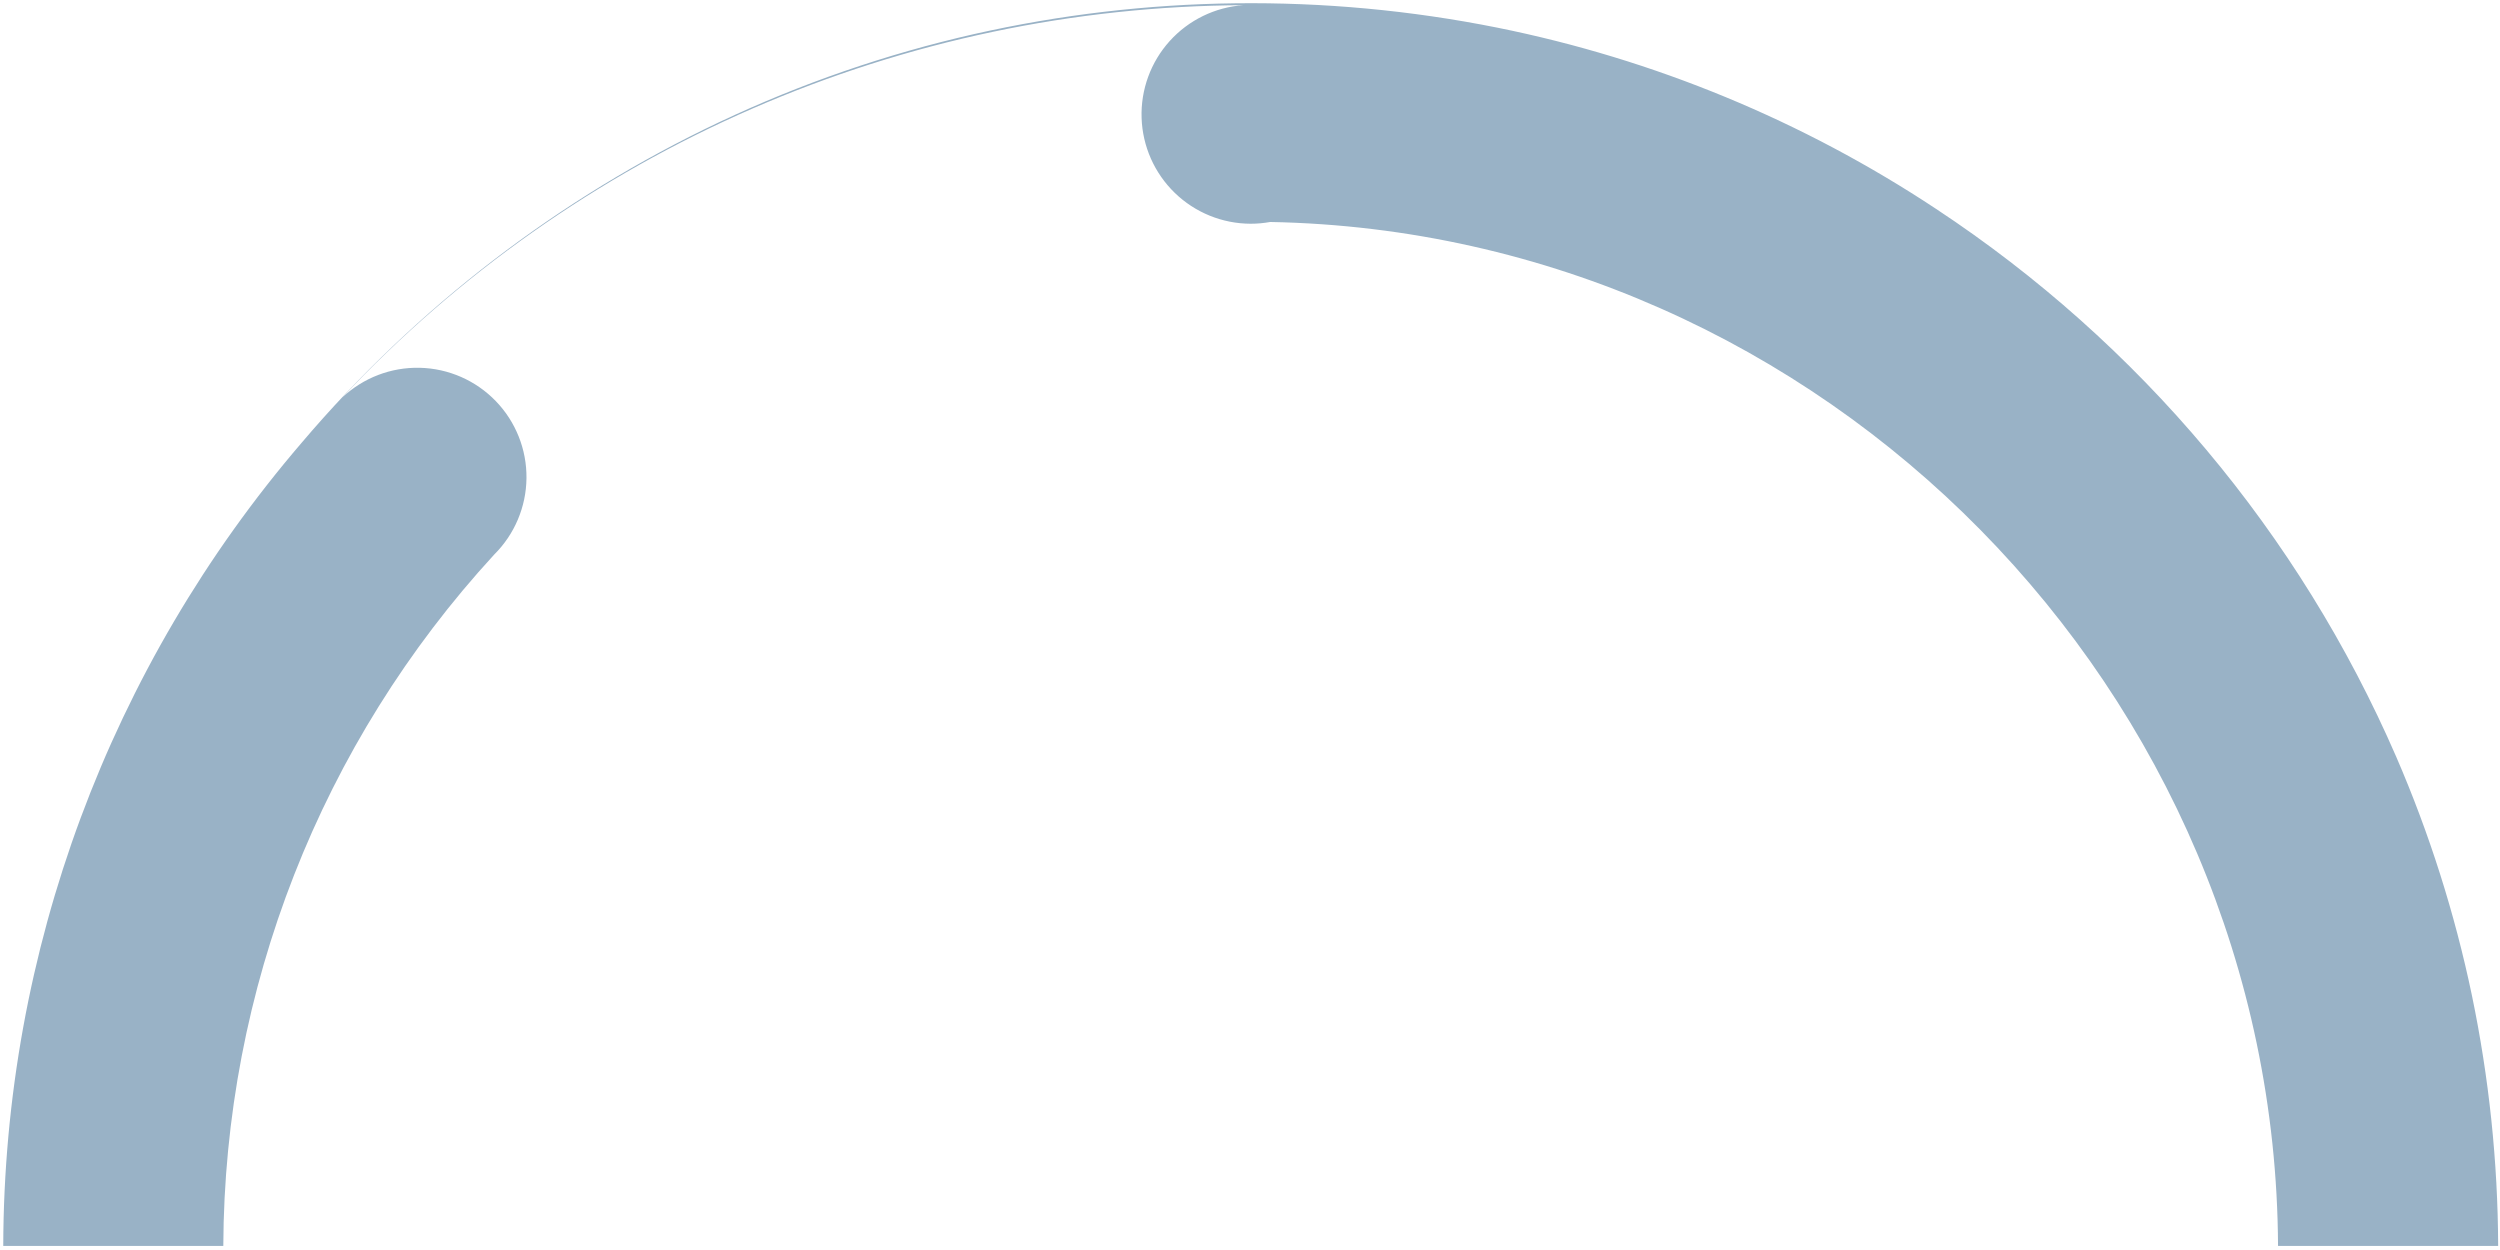 <svg width="252" height="126" viewBox="0 0 252 126" fill="none" xmlns="http://www.w3.org/2000/svg">
<path d="M22.513 125.592H0.328C0.396 95.888 11.059 67.182 30.4 44.637C41.98 30.995 56.331 19.976 72.5 12.312C80.716 8.425 89.331 5.448 98.193 3.433C115.53 -0.484 133.497 -0.704 150.925 2.786C166.712 5.965 181.734 12.171 195.163 21.061C215.655 34.587 231.771 53.781 241.548 76.304C244.888 84.027 247.439 92.068 249.162 100.304C250.894 108.621 251.782 117.091 251.815 125.587H229.626C229.36 69.719 183.784 23.419 128.034 22.376C127.385 22.493 126.727 22.552 126.067 22.553C123.211 22.546 120.469 21.43 118.418 19.442C116.367 17.454 115.168 14.748 115.073 11.893C114.977 9.039 115.993 6.258 117.906 4.137C119.82 2.017 122.481 0.721 125.331 0.523C108.299 0.6 91.462 4.145 75.847 10.944C60.231 17.742 46.164 27.651 34.505 40.066C36.614 38.081 39.419 37.005 42.314 37.073C45.21 37.141 47.962 38.347 49.974 40.429C51.987 42.511 53.099 45.302 53.069 48.198C53.039 51.094 51.87 53.862 49.814 55.902C32.345 74.914 22.607 99.765 22.509 125.584L22.513 125.592Z" fill="#99B2C6"/>
</svg>
